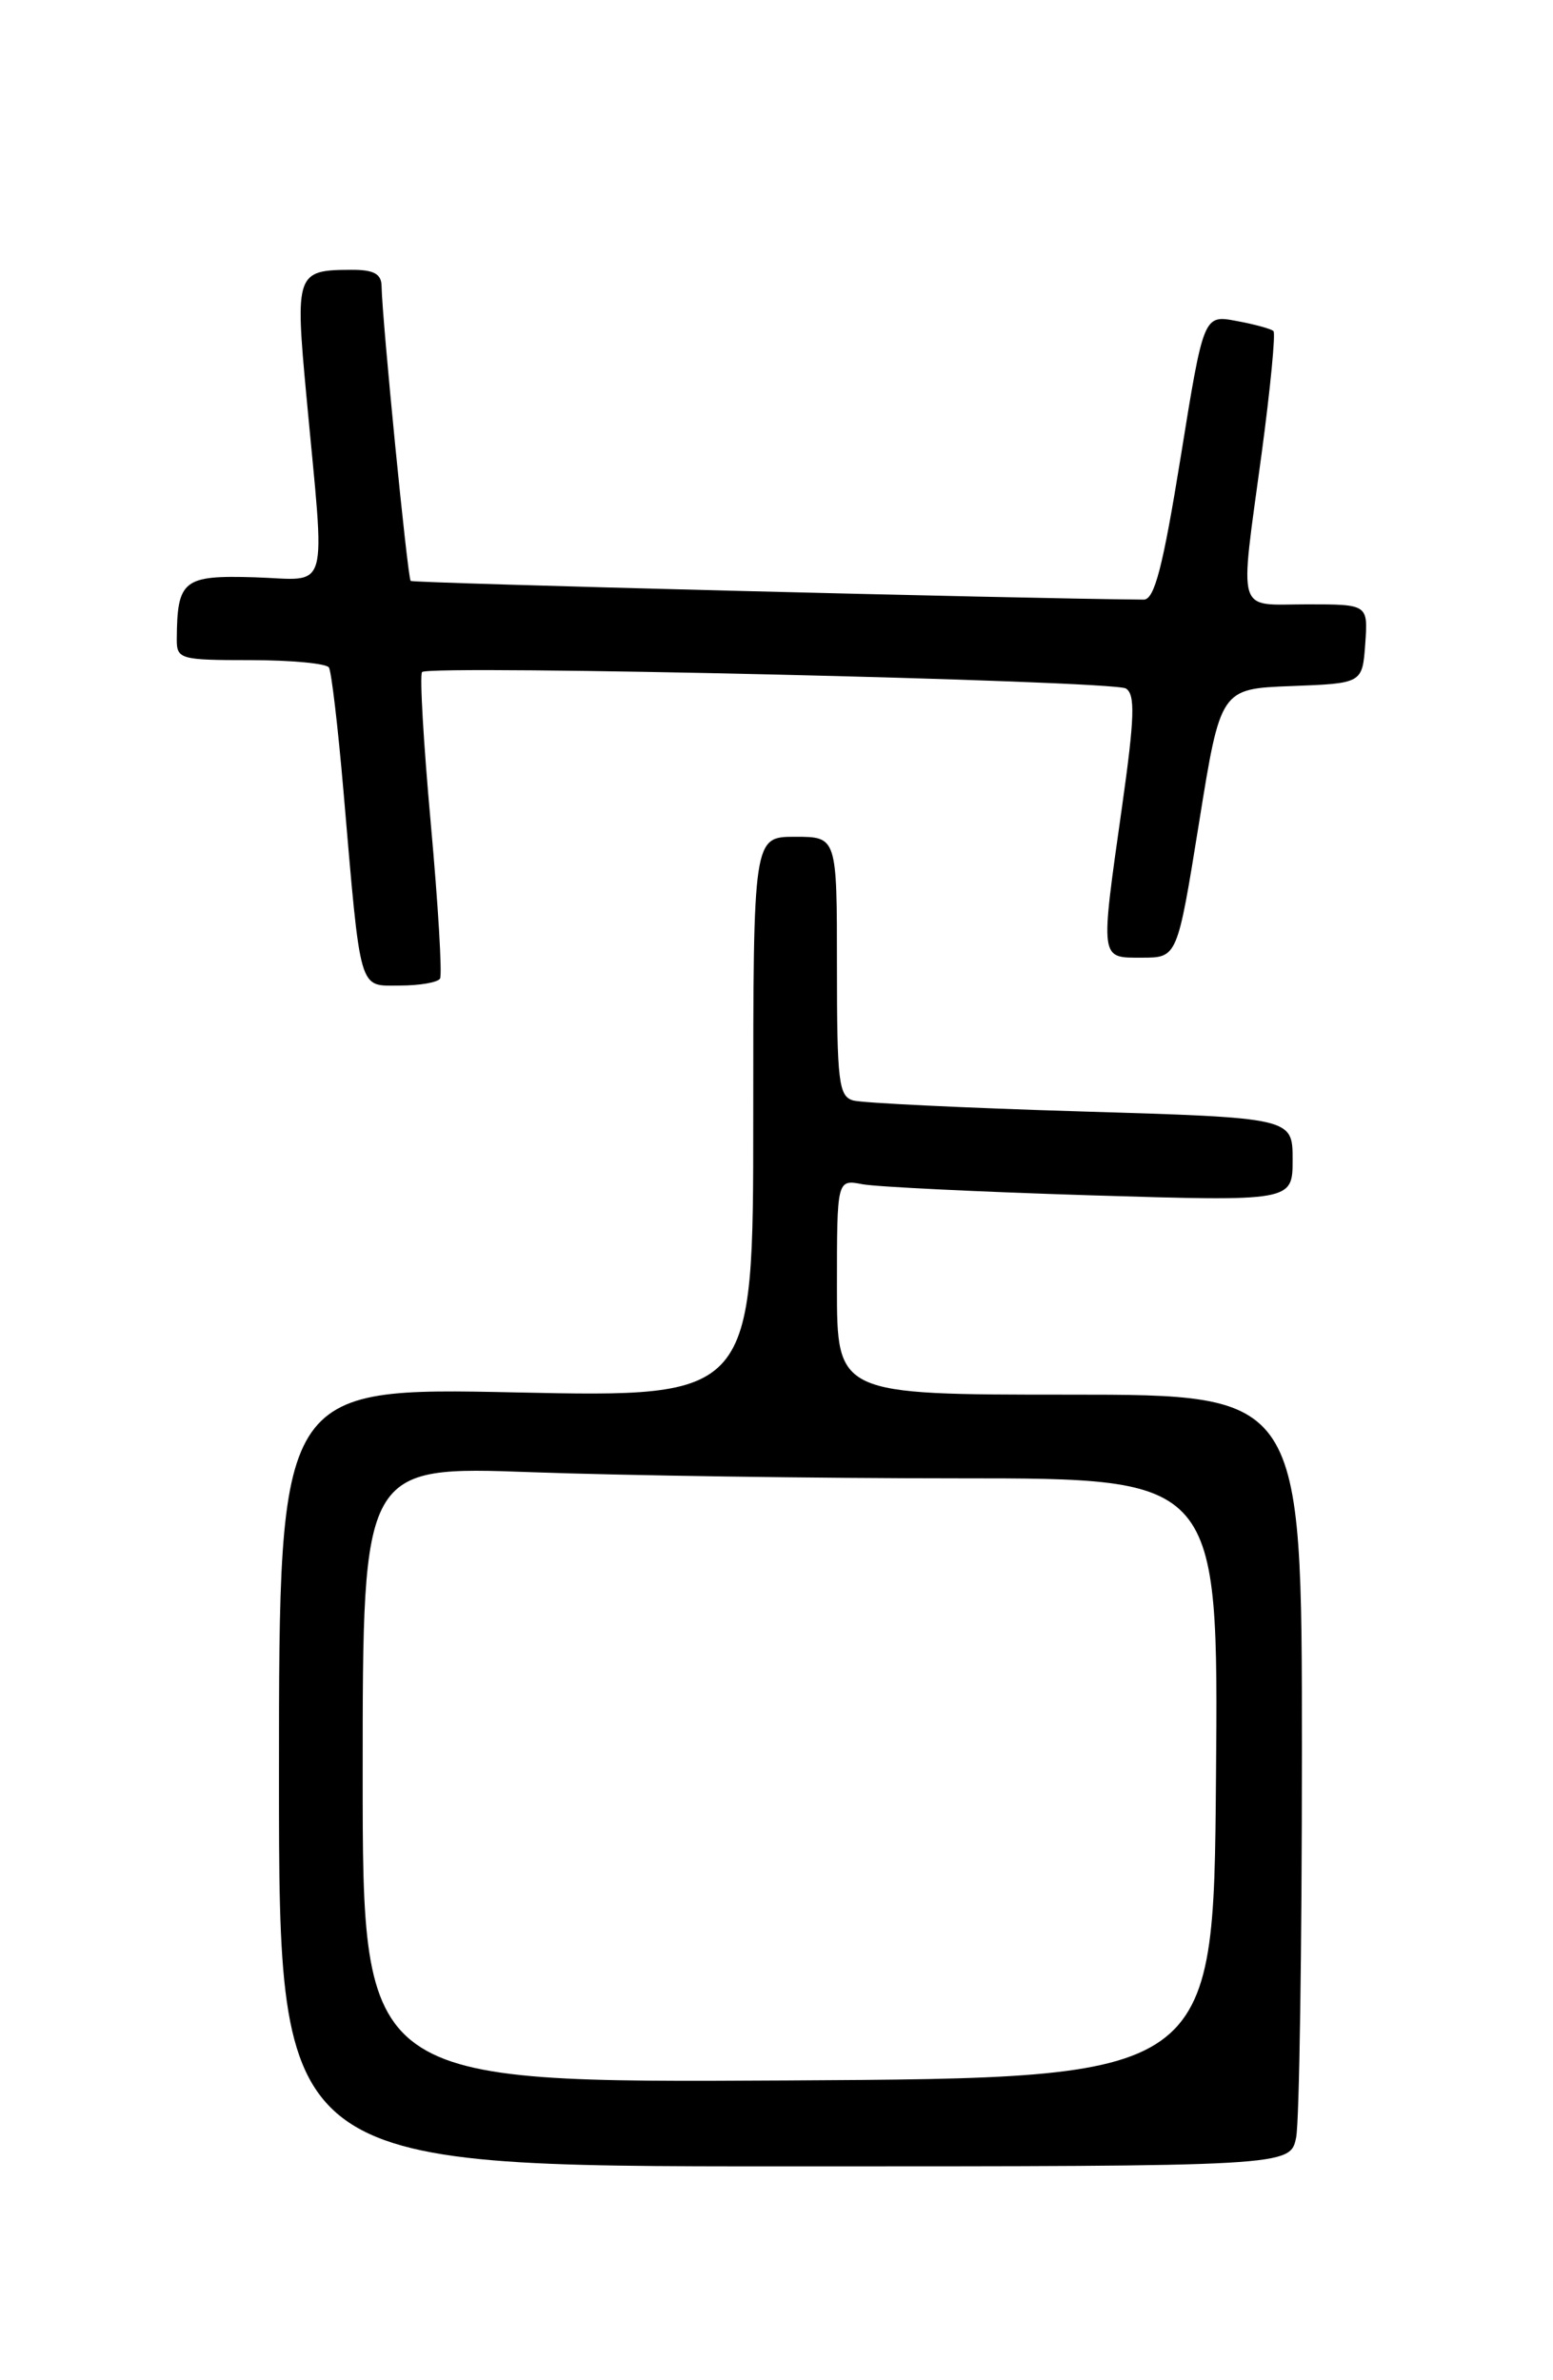 <?xml version="1.0" encoding="UTF-8" standalone="no"?>
<!DOCTYPE svg PUBLIC "-//W3C//DTD SVG 1.1//EN" "http://www.w3.org/Graphics/SVG/1.1/DTD/svg11.dtd" >
<svg xmlns="http://www.w3.org/2000/svg" xmlns:xlink="http://www.w3.org/1999/xlink" version="1.1" viewBox="0 0 167 256">
 <g >
 <path fill="currentColor"
d=" M 139.38 229.88 C 139.72 228.16 140.00 209.48 140.00 188.38 C 140.00 150.00 140.00 150.00 115.00 150.00 C 90.00 150.00 90.00 150.00 90.00 138.42 C 90.00 126.84 90.00 126.84 92.75 127.37 C 94.26 127.65 105.29 128.19 117.25 128.56 C 139.00 129.22 139.00 129.22 139.00 124.72 C 139.00 120.22 139.00 120.22 116.25 119.54 C 103.74 119.16 92.71 118.63 91.75 118.36 C 90.19 117.92 90.00 116.35 90.00 103.93 C 90.00 90.00 90.00 90.00 85.50 90.00 C 81.00 90.00 81.00 90.00 81.00 120.15 C 81.00 150.30 81.00 150.30 55.50 149.76 C 30.00 149.22 30.00 149.22 30.00 191.11 C 30.00 233.00 30.00 233.00 84.38 233.00 C 138.75 233.00 138.75 233.00 139.38 229.88 Z  M 47.32 105.25 C 47.56 104.84 47.12 97.36 46.33 88.64 C 45.54 79.91 45.11 72.55 45.39 72.28 C 46.19 71.48 119.69 73.19 121.07 74.05 C 122.09 74.68 122.01 77.17 120.67 86.67 C 118.30 103.43 118.24 103.00 122.80 103.00 C 126.60 103.00 126.60 103.00 128.93 88.54 C 131.25 74.08 131.25 74.08 138.87 73.79 C 146.50 73.50 146.50 73.50 146.81 69.25 C 147.11 65.00 147.11 65.00 140.56 65.00 C 132.84 65.00 133.28 66.48 135.67 48.77 C 136.61 41.77 137.18 35.85 136.94 35.61 C 136.70 35.37 134.91 34.88 132.96 34.52 C 129.43 33.86 129.43 33.86 126.96 49.18 C 125.05 61.01 124.14 64.50 122.99 64.49 C 109.50 64.38 44.41 62.72 44.16 62.48 C 43.83 62.16 41.09 34.40 41.03 30.75 C 41.01 29.45 40.17 29.00 37.75 29.02 C 31.85 29.04 31.72 29.40 32.95 42.61 C 34.98 64.43 35.57 62.34 27.38 62.09 C 19.70 61.86 19.05 62.37 19.01 68.75 C 19.00 70.90 19.37 71.00 26.94 71.00 C 31.31 71.00 35.10 71.36 35.37 71.79 C 35.64 72.22 36.34 78.19 36.93 85.04 C 38.83 107.10 38.51 106.00 43.00 106.00 C 45.14 106.00 47.08 105.66 47.32 105.25 Z  M 39.00 190.85 C 39.00 157.68 39.00 157.68 57.16 158.34 C 67.15 158.70 87.85 159.00 103.17 159.00 C 131.03 159.00 131.03 159.00 130.76 191.25 C 130.50 223.50 130.50 223.50 84.75 223.76 C 39.00 224.02 39.00 224.02 39.00 190.85 Z "/>
</g>
</svg>